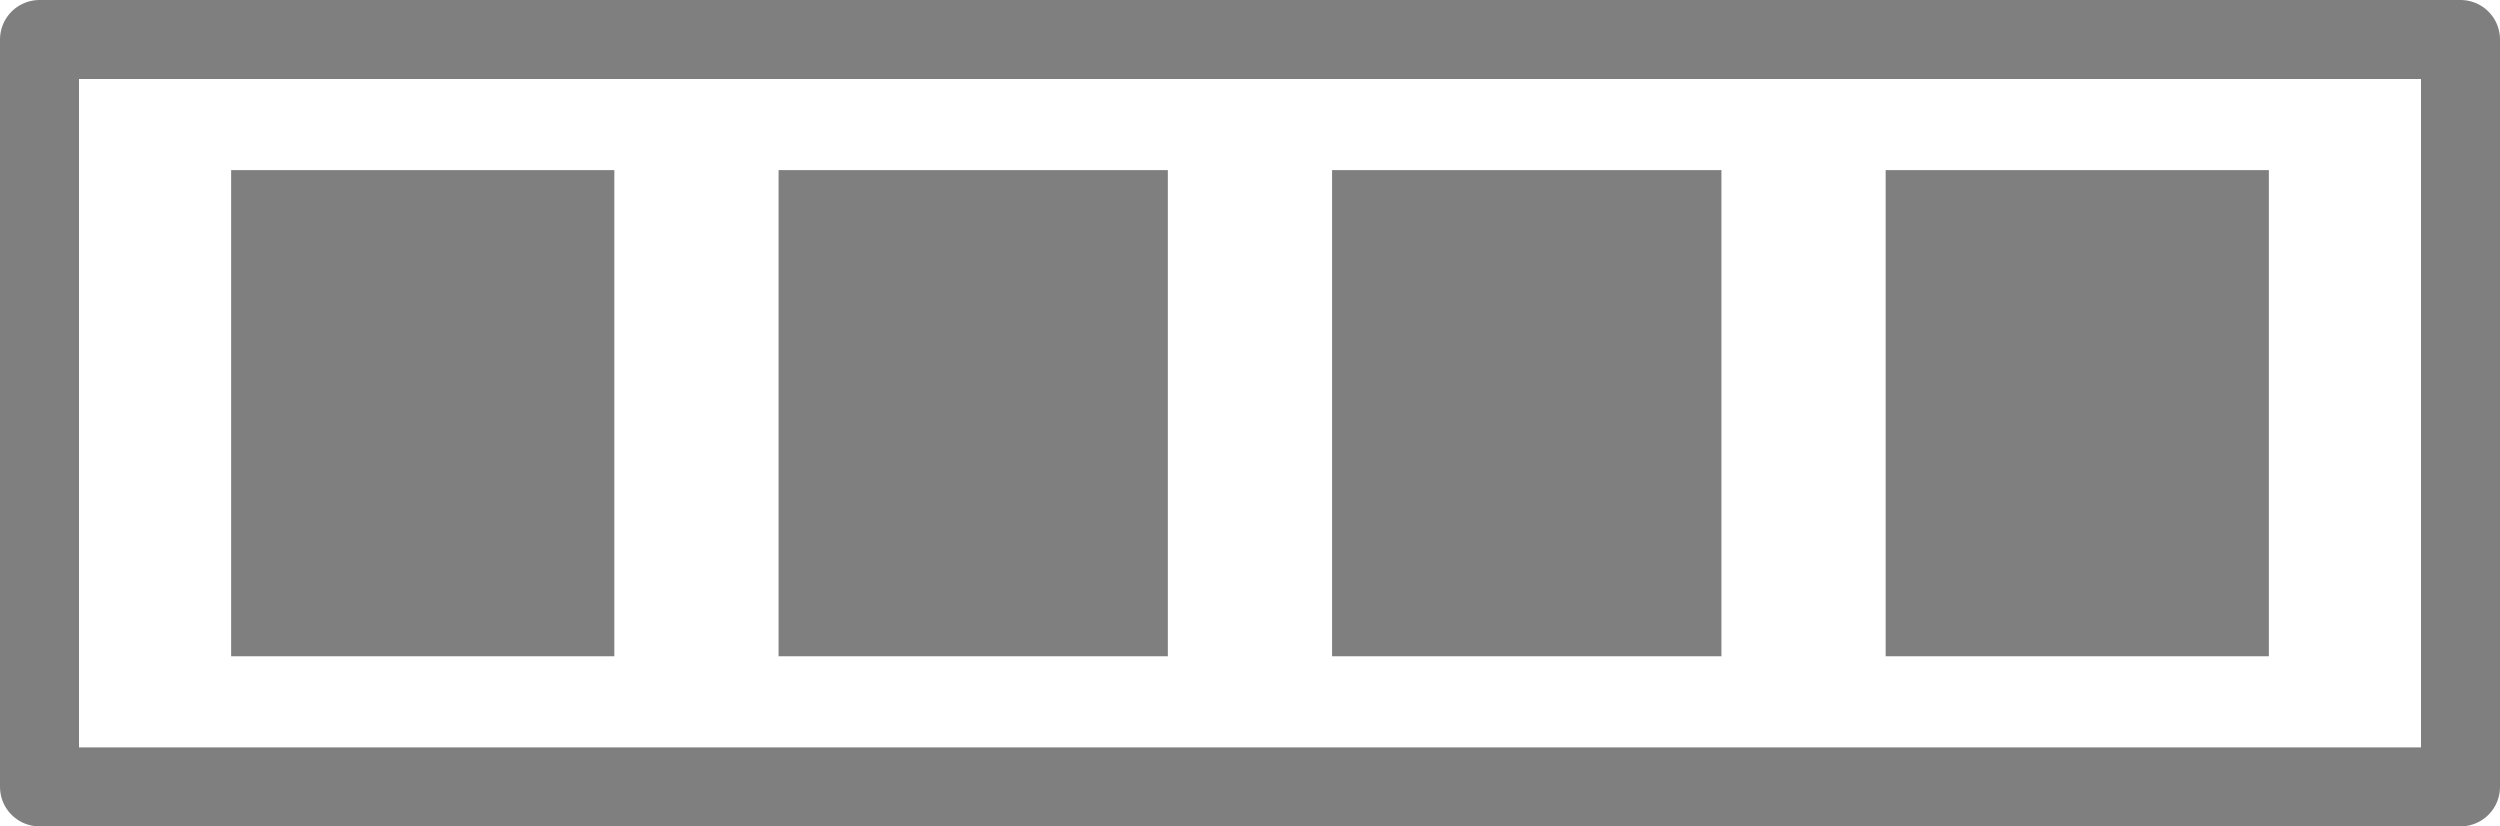 <svg xmlns="http://www.w3.org/2000/svg" xmlns:xlink="http://www.w3.org/1999/xlink" viewBox="0 0 308.85 102.09"><defs><style>.cls-1,.cls-2,.cls-3,.cls-6{fill:none;}.cls-1{clip-rule:evenodd;}.cls-2,.cls-5{fill-rule:evenodd;}.cls-3,.cls-6{stroke:#7f7f7f;}.cls-3{stroke-linecap:round;stroke-linejoin:round;stroke-width:9.76px;}.cls-4{clip-path:url(#clip-path);}.cls-5{fill:#7f7f7f;}.cls-6{stroke-miterlimit:8;stroke-width:0.75px;}</style><clipPath id="clip-path" transform="translate(-0.01 0)"><polygon class="cls-1" points="0 102.09 308.86 102.09 308.86 0 0 0 0 102.09 0 102.09"/></clipPath></defs><title>资源 10</title><g id="图层_2" data-name="图层 2"><g id="图层_1-2" data-name="图层 1"><polygon class="cls-3" points="4.88 4.88 303.97 4.88 303.97 97.21 4.88 97.21 4.88 4.88 4.88 4.88"/><g class="cls-4"><polygon class="cls-5" points="28.93 21.39 75.52 21.39 75.52 80.7 28.93 80.7 28.93 21.39 28.93 21.39"/><polygon class="cls-6" points="28.93 21.39 75.52 21.39 75.52 80.7 28.93 80.7 28.93 21.39 28.93 21.39"/><g class="cls-4"><polygon class="cls-5" points="96.56 21.39 143.9 21.39 143.9 80.7 96.56 80.7 96.56 21.39 96.56 21.39"/><polygon class="cls-6" points="96.56 21.39 143.9 21.39 143.9 80.7 96.56 80.7 96.56 21.39 96.56 21.39"/><g class="cls-4"><polygon class="cls-5" points="164.94 21.39 212.29 21.39 212.29 80.7 164.94 80.7 164.94 21.39 164.94 21.39"/><polygon class="cls-6" points="164.94 21.39 212.29 21.39 212.29 80.7 164.94 80.7 164.94 21.39 164.94 21.39"/><g class="cls-4"><polygon class="cls-5" points="233.33 21.39 279.92 21.39 279.92 80.7 233.33 80.7 233.33 21.39 233.33 21.39"/><polygon class="cls-6" points="233.33 21.39 279.92 21.39 279.92 80.7 233.33 80.7 233.33 21.39 233.33 21.39"/></g></g></g></g></g></g></svg>